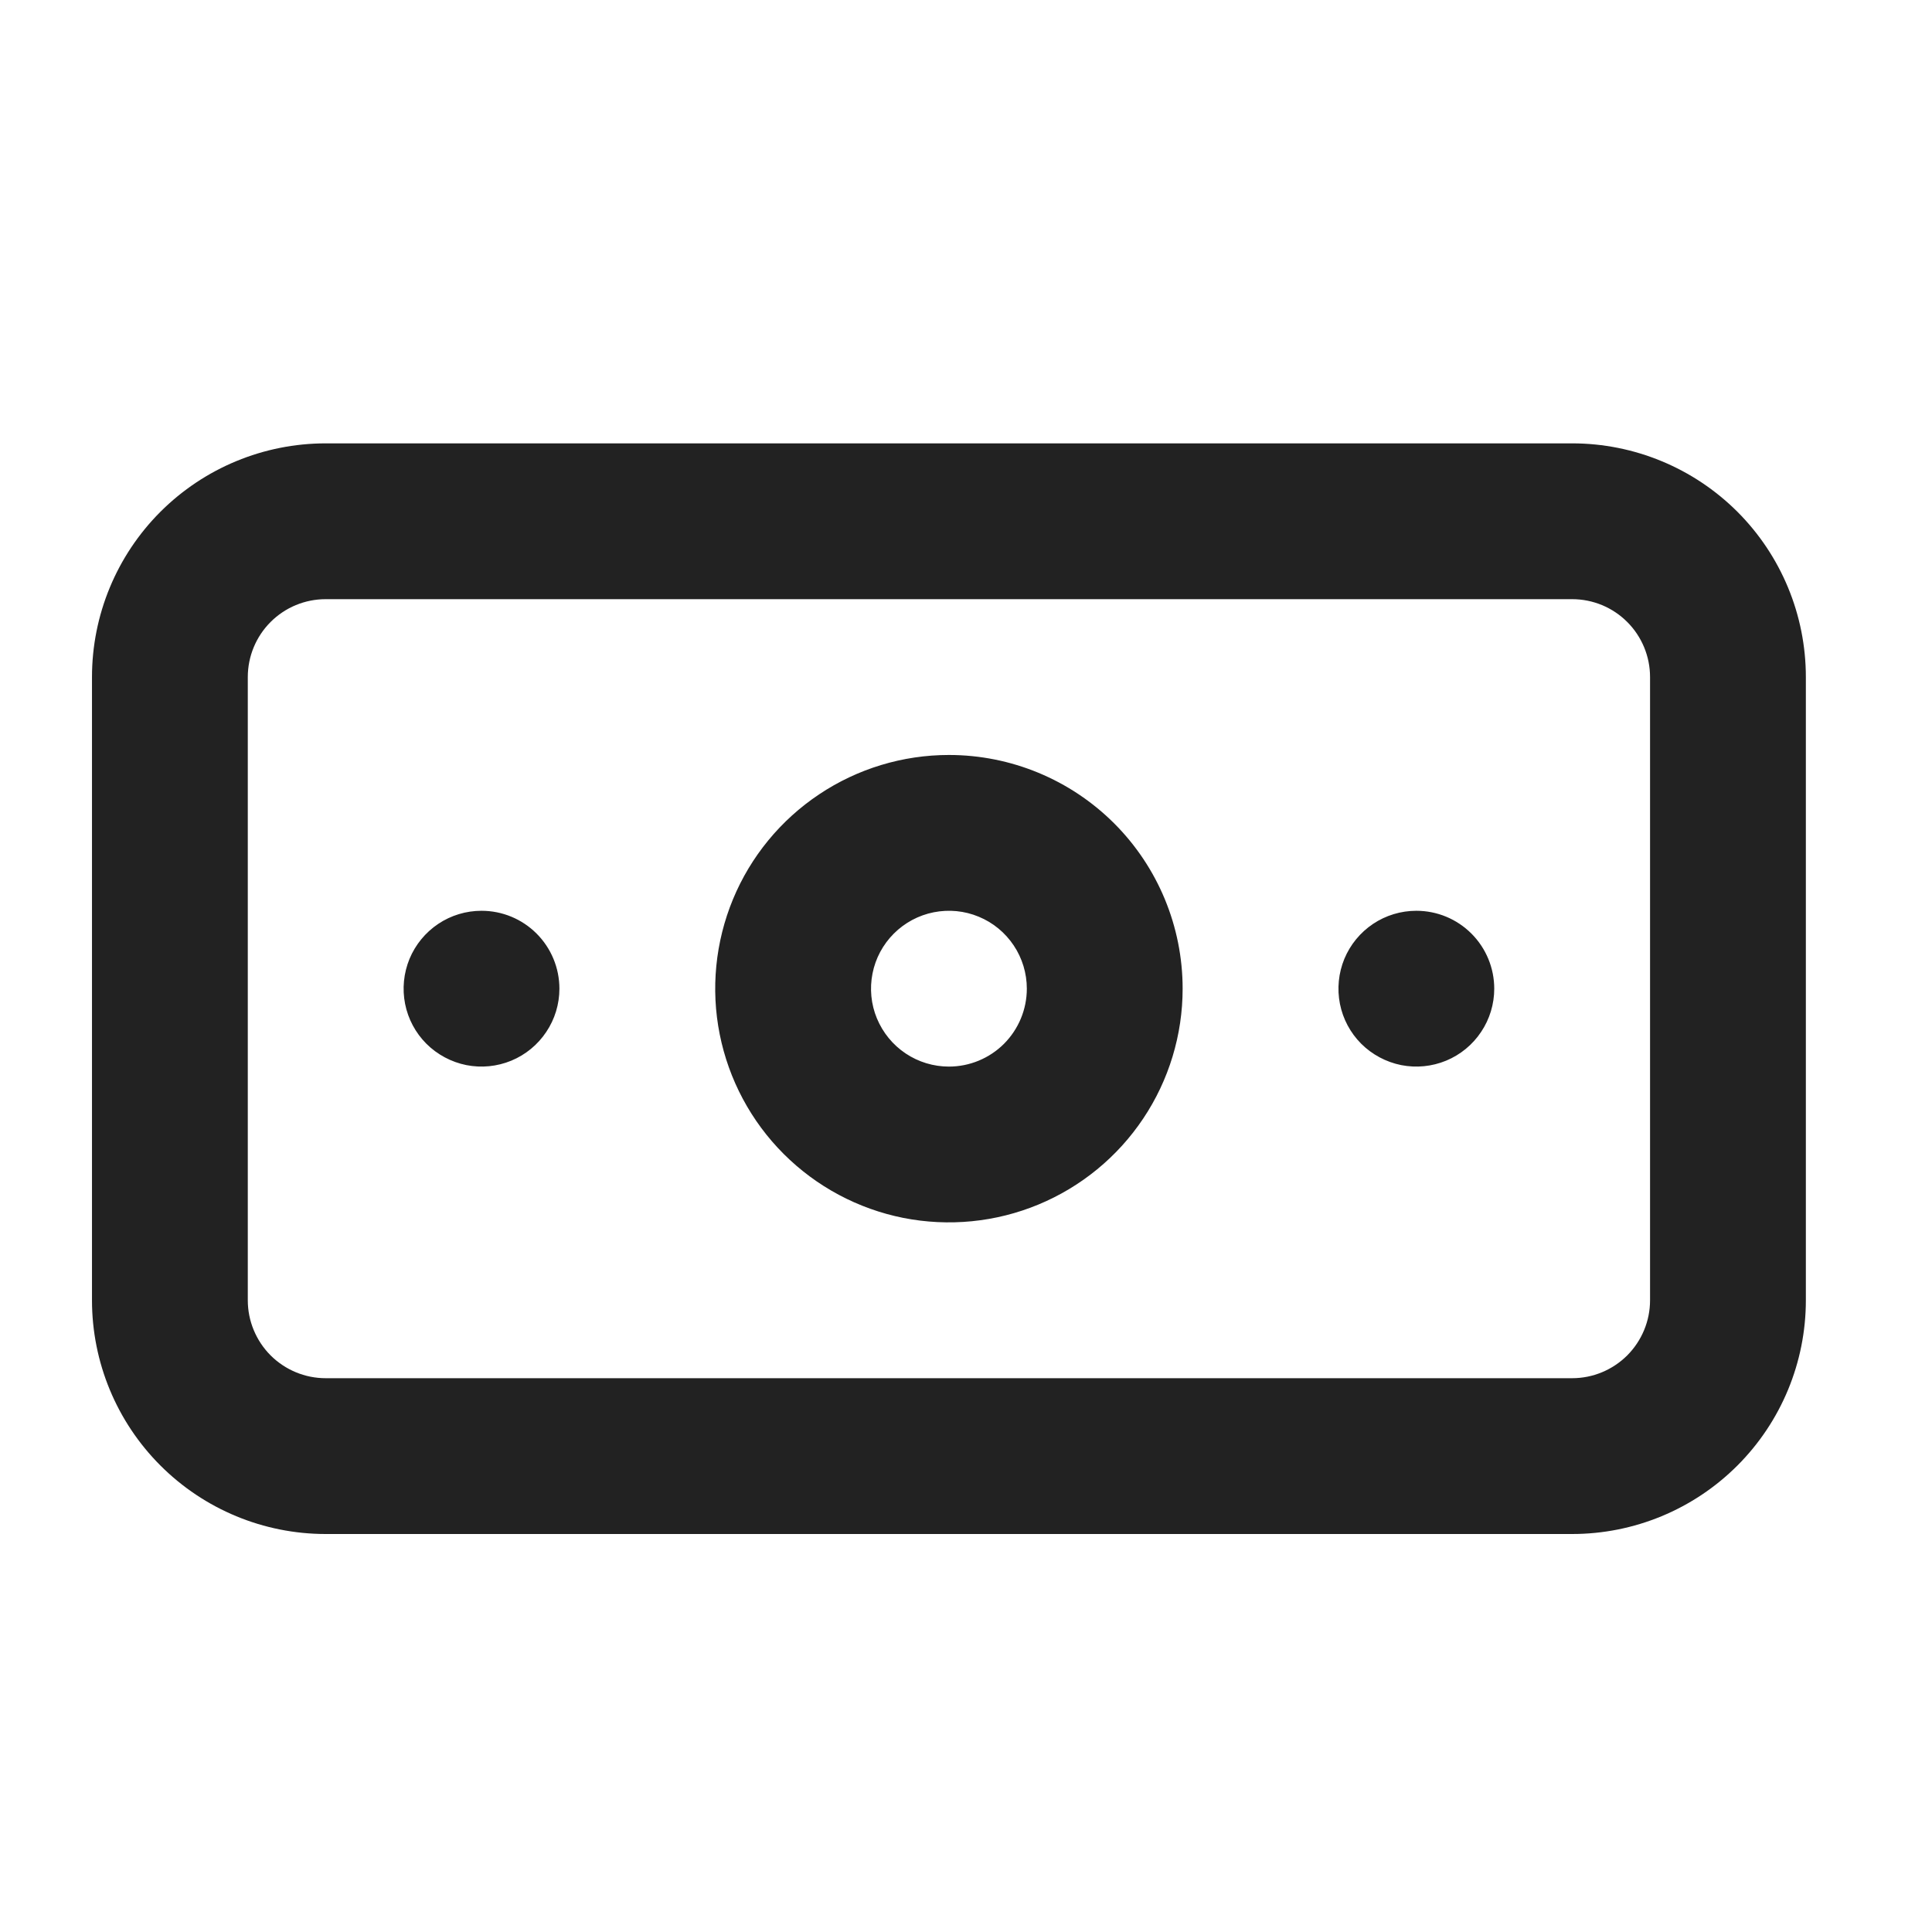 <svg width="31" height="31" viewBox="0 0 31 31" fill="none" xmlns="http://www.w3.org/2000/svg">
<path d="M7.726 14.614C7.479 14.614 7.237 14.687 7.032 14.824C6.826 14.962 6.666 15.157 6.571 15.385C6.477 15.614 6.452 15.865 6.5 16.108C6.548 16.35 6.667 16.573 6.842 16.748C7.017 16.922 7.24 17.041 7.482 17.09C7.725 17.138 7.976 17.113 8.204 17.019C8.433 16.924 8.628 16.764 8.765 16.558C8.903 16.353 8.976 16.111 8.976 15.864C8.976 15.532 8.844 15.214 8.61 14.98C8.375 14.745 8.058 14.614 7.726 14.614ZM22.726 14.614C22.479 14.614 22.237 14.687 22.032 14.824C21.826 14.962 21.666 15.157 21.571 15.385C21.477 15.614 21.452 15.865 21.5 16.108C21.548 16.35 21.667 16.573 21.842 16.748C22.017 16.922 22.24 17.041 22.482 17.09C22.725 17.138 22.976 17.113 23.204 17.019C23.433 16.924 23.628 16.764 23.765 16.558C23.903 16.353 23.976 16.111 23.976 15.864C23.976 15.532 23.844 15.214 23.61 14.98C23.375 14.745 23.058 14.614 22.726 14.614ZM25.226 7.114H5.226C4.231 7.114 3.278 7.509 2.574 8.212C1.871 8.915 1.476 9.869 1.476 10.864V20.864C1.476 21.858 1.871 22.812 2.574 23.515C3.278 24.219 4.231 24.614 5.226 24.614H25.226C26.221 24.614 27.174 24.219 27.878 23.515C28.581 22.812 28.976 21.858 28.976 20.864V10.864C28.976 9.869 28.581 8.915 27.878 8.212C27.174 7.509 26.221 7.114 25.226 7.114ZM26.476 20.864C26.476 21.195 26.344 21.513 26.11 21.748C25.875 21.982 25.558 22.114 25.226 22.114H5.226C4.894 22.114 4.577 21.982 4.342 21.748C4.108 21.513 3.976 21.195 3.976 20.864V10.864C3.976 10.532 4.108 10.214 4.342 9.98C4.577 9.745 4.894 9.614 5.226 9.614H25.226C25.558 9.614 25.875 9.745 26.11 9.98C26.344 10.214 26.476 10.532 26.476 10.864V20.864ZM15.226 12.114C14.484 12.114 13.759 12.334 13.143 12.746C12.526 13.158 12.045 13.743 11.761 14.429C11.478 15.114 11.403 15.868 11.548 16.595C11.693 17.323 12.05 17.991 12.574 18.515C13.099 19.04 13.767 19.397 14.494 19.542C15.222 19.686 15.976 19.612 16.661 19.328C17.346 19.044 17.932 18.564 18.344 17.947C18.756 17.331 18.976 16.605 18.976 15.864C18.976 14.869 18.581 13.915 17.878 13.212C17.174 12.509 16.221 12.114 15.226 12.114ZM15.226 17.114C14.979 17.114 14.737 17.041 14.531 16.903C14.326 16.766 14.166 16.57 14.071 16.342C13.976 16.114 13.952 15.862 14 15.62C14.048 15.377 14.167 15.155 14.342 14.98C14.517 14.805 14.74 14.686 14.982 14.638C15.225 14.59 15.476 14.614 15.704 14.709C15.933 14.803 16.128 14.964 16.265 15.169C16.403 15.375 16.476 15.617 16.476 15.864C16.476 16.195 16.344 16.513 16.11 16.748C15.876 16.982 15.557 17.114 15.226 17.114Z" fill="#222222"/>
</svg>
